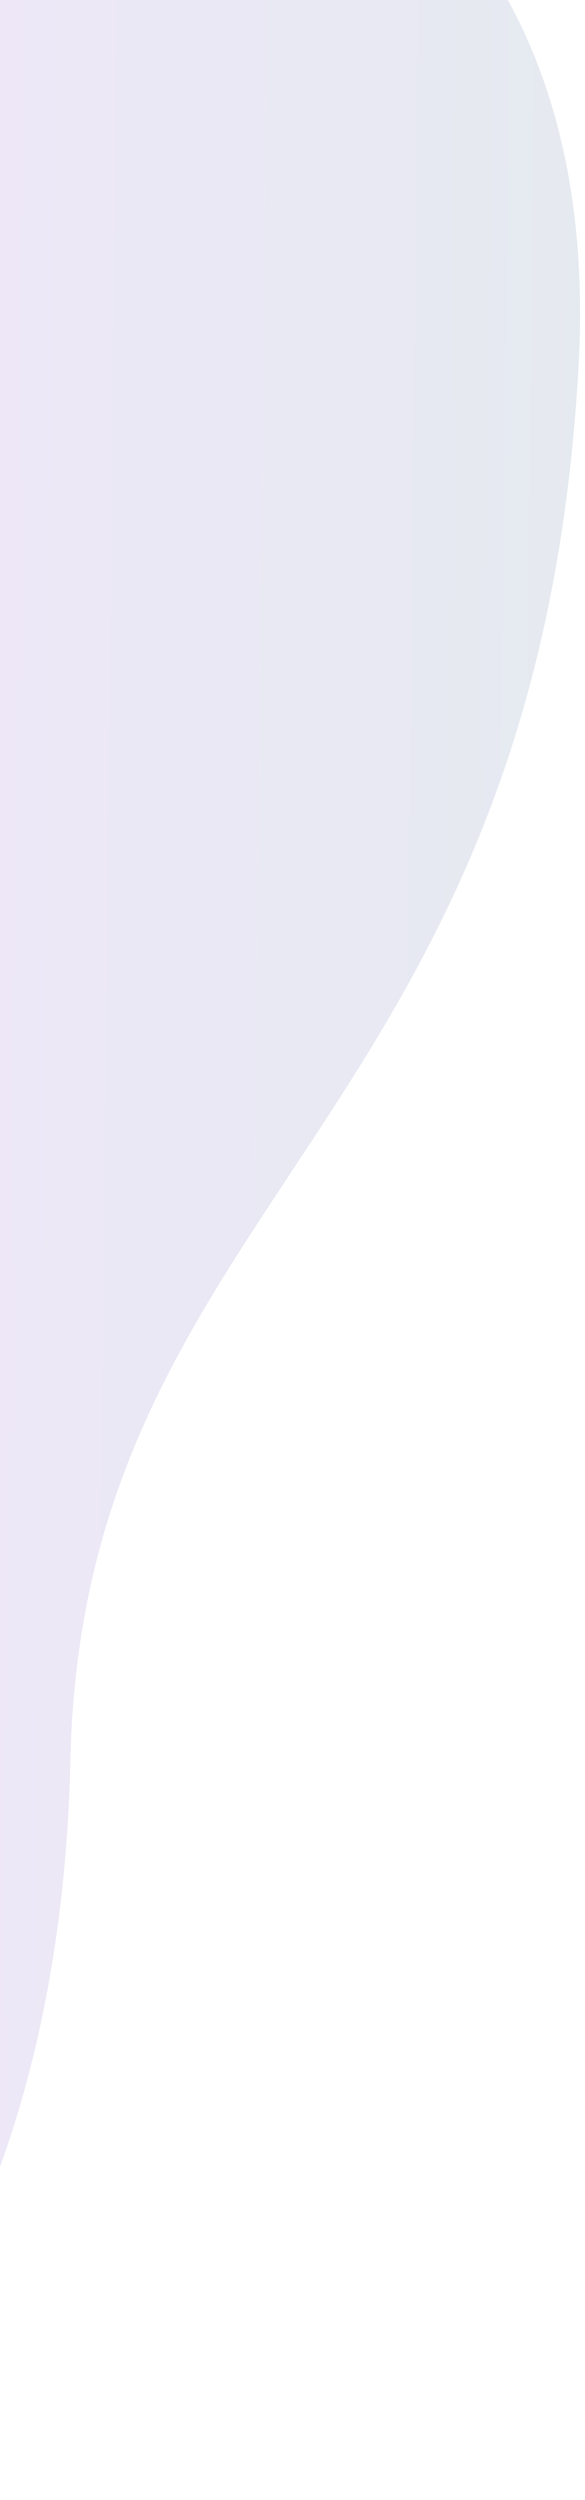 <svg width="118" height="504" viewBox="0 0 118 504" fill="none" xmlns="http://www.w3.org/2000/svg">
<path opacity="0.1" d="M116.702 73.854C123.502 -48.946 13.869 -65.646 -41.798 -58.646C-54.465 -40.646 -83.598 2.654 -98.798 31.854C-117.798 68.354 -105.298 130.854 -115.798 233.354C-126.298 335.854 -64.798 494.354 -56.298 502.854C-47.798 511.354 11.702 467.854 14.202 354.854C16.702 241.854 108.202 227.354 116.702 73.854Z" fill="url(#paint0_linear)"/>
<defs>
<linearGradient id="paint0_linear" x1="-117" y1="-60" x2="122.911" y2="-57.476" gradientUnits="userSpaceOnUse">
<stop stop-color="#9E00FF"/>
<stop offset="1" stop-color="#00316A"/>
</linearGradient>
</defs>
</svg>

